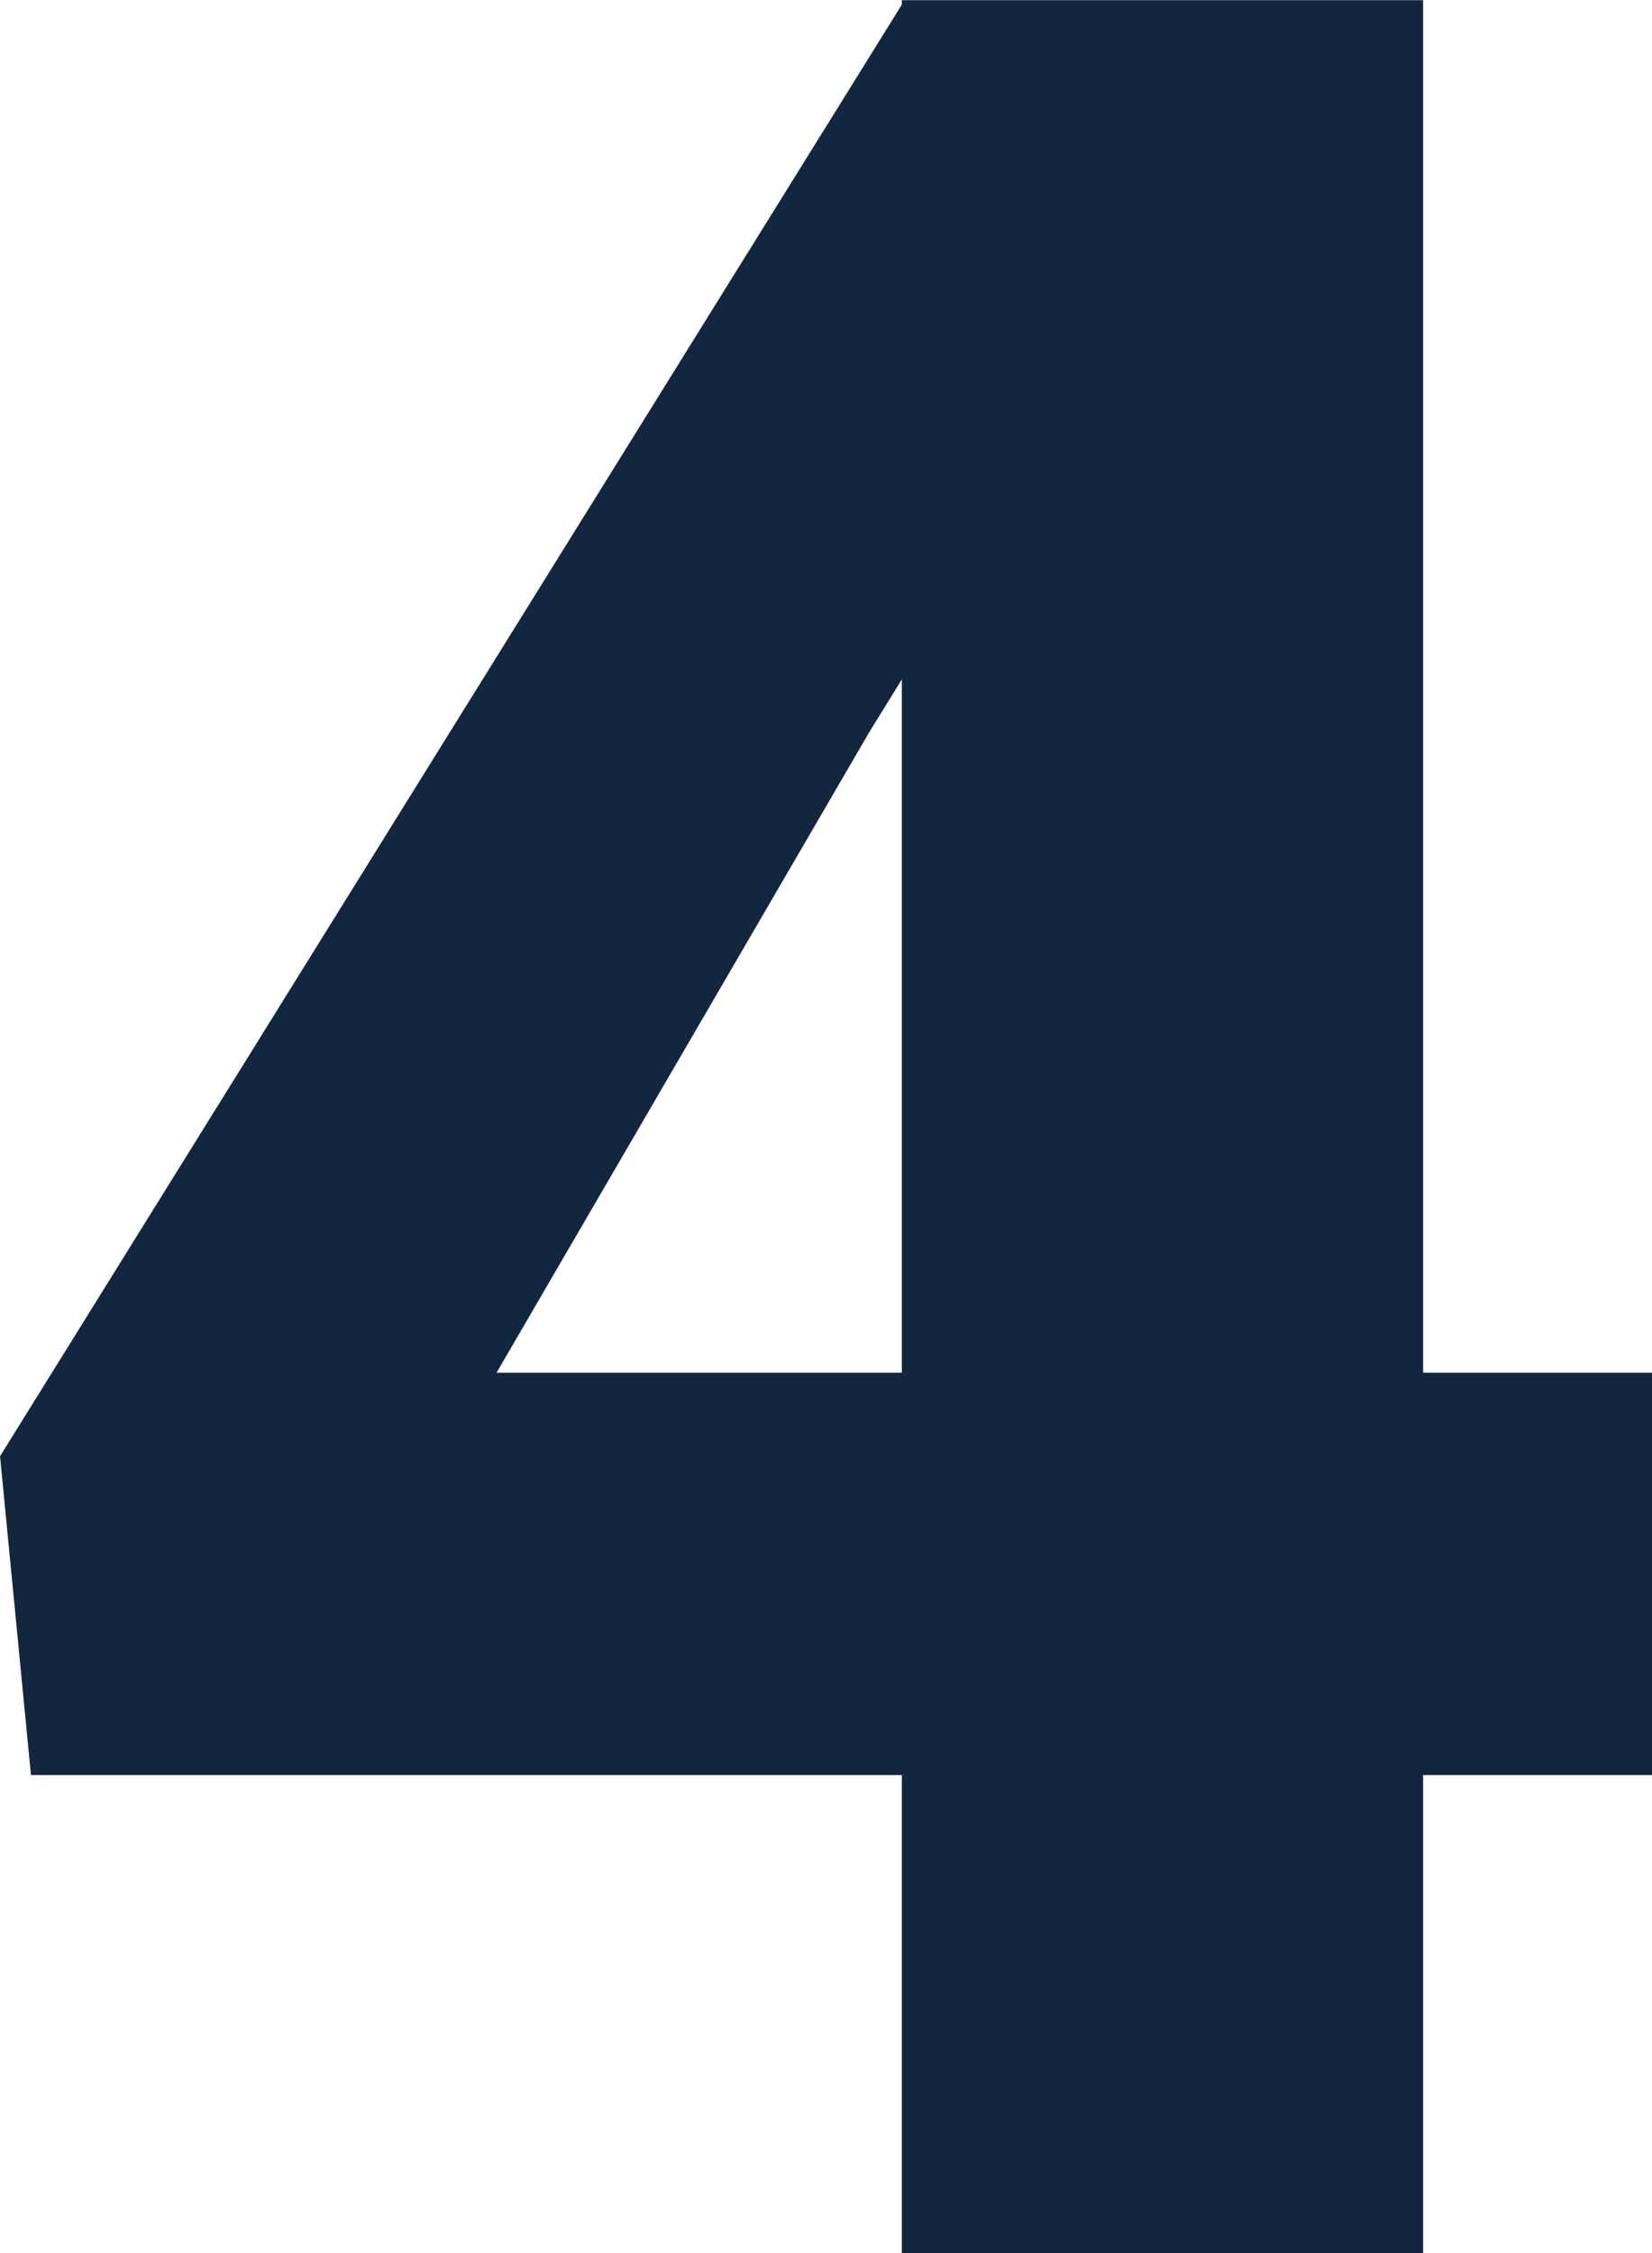 <svg xmlns="http://www.w3.org/2000/svg" width="37.025" height="50.477" viewBox="0 0 37.025 50.477"><path d="M33.94-19.726h5.131v9.014H33.94V0H22.257V-10.712H2.739l-.693-7.142L22.257-50.373v-.1H33.94Zm-20.766,0h9.083V-35.257l-.728,1.179Z" transform="translate(-2.045 50.477)" fill="#12263f"/></svg>
